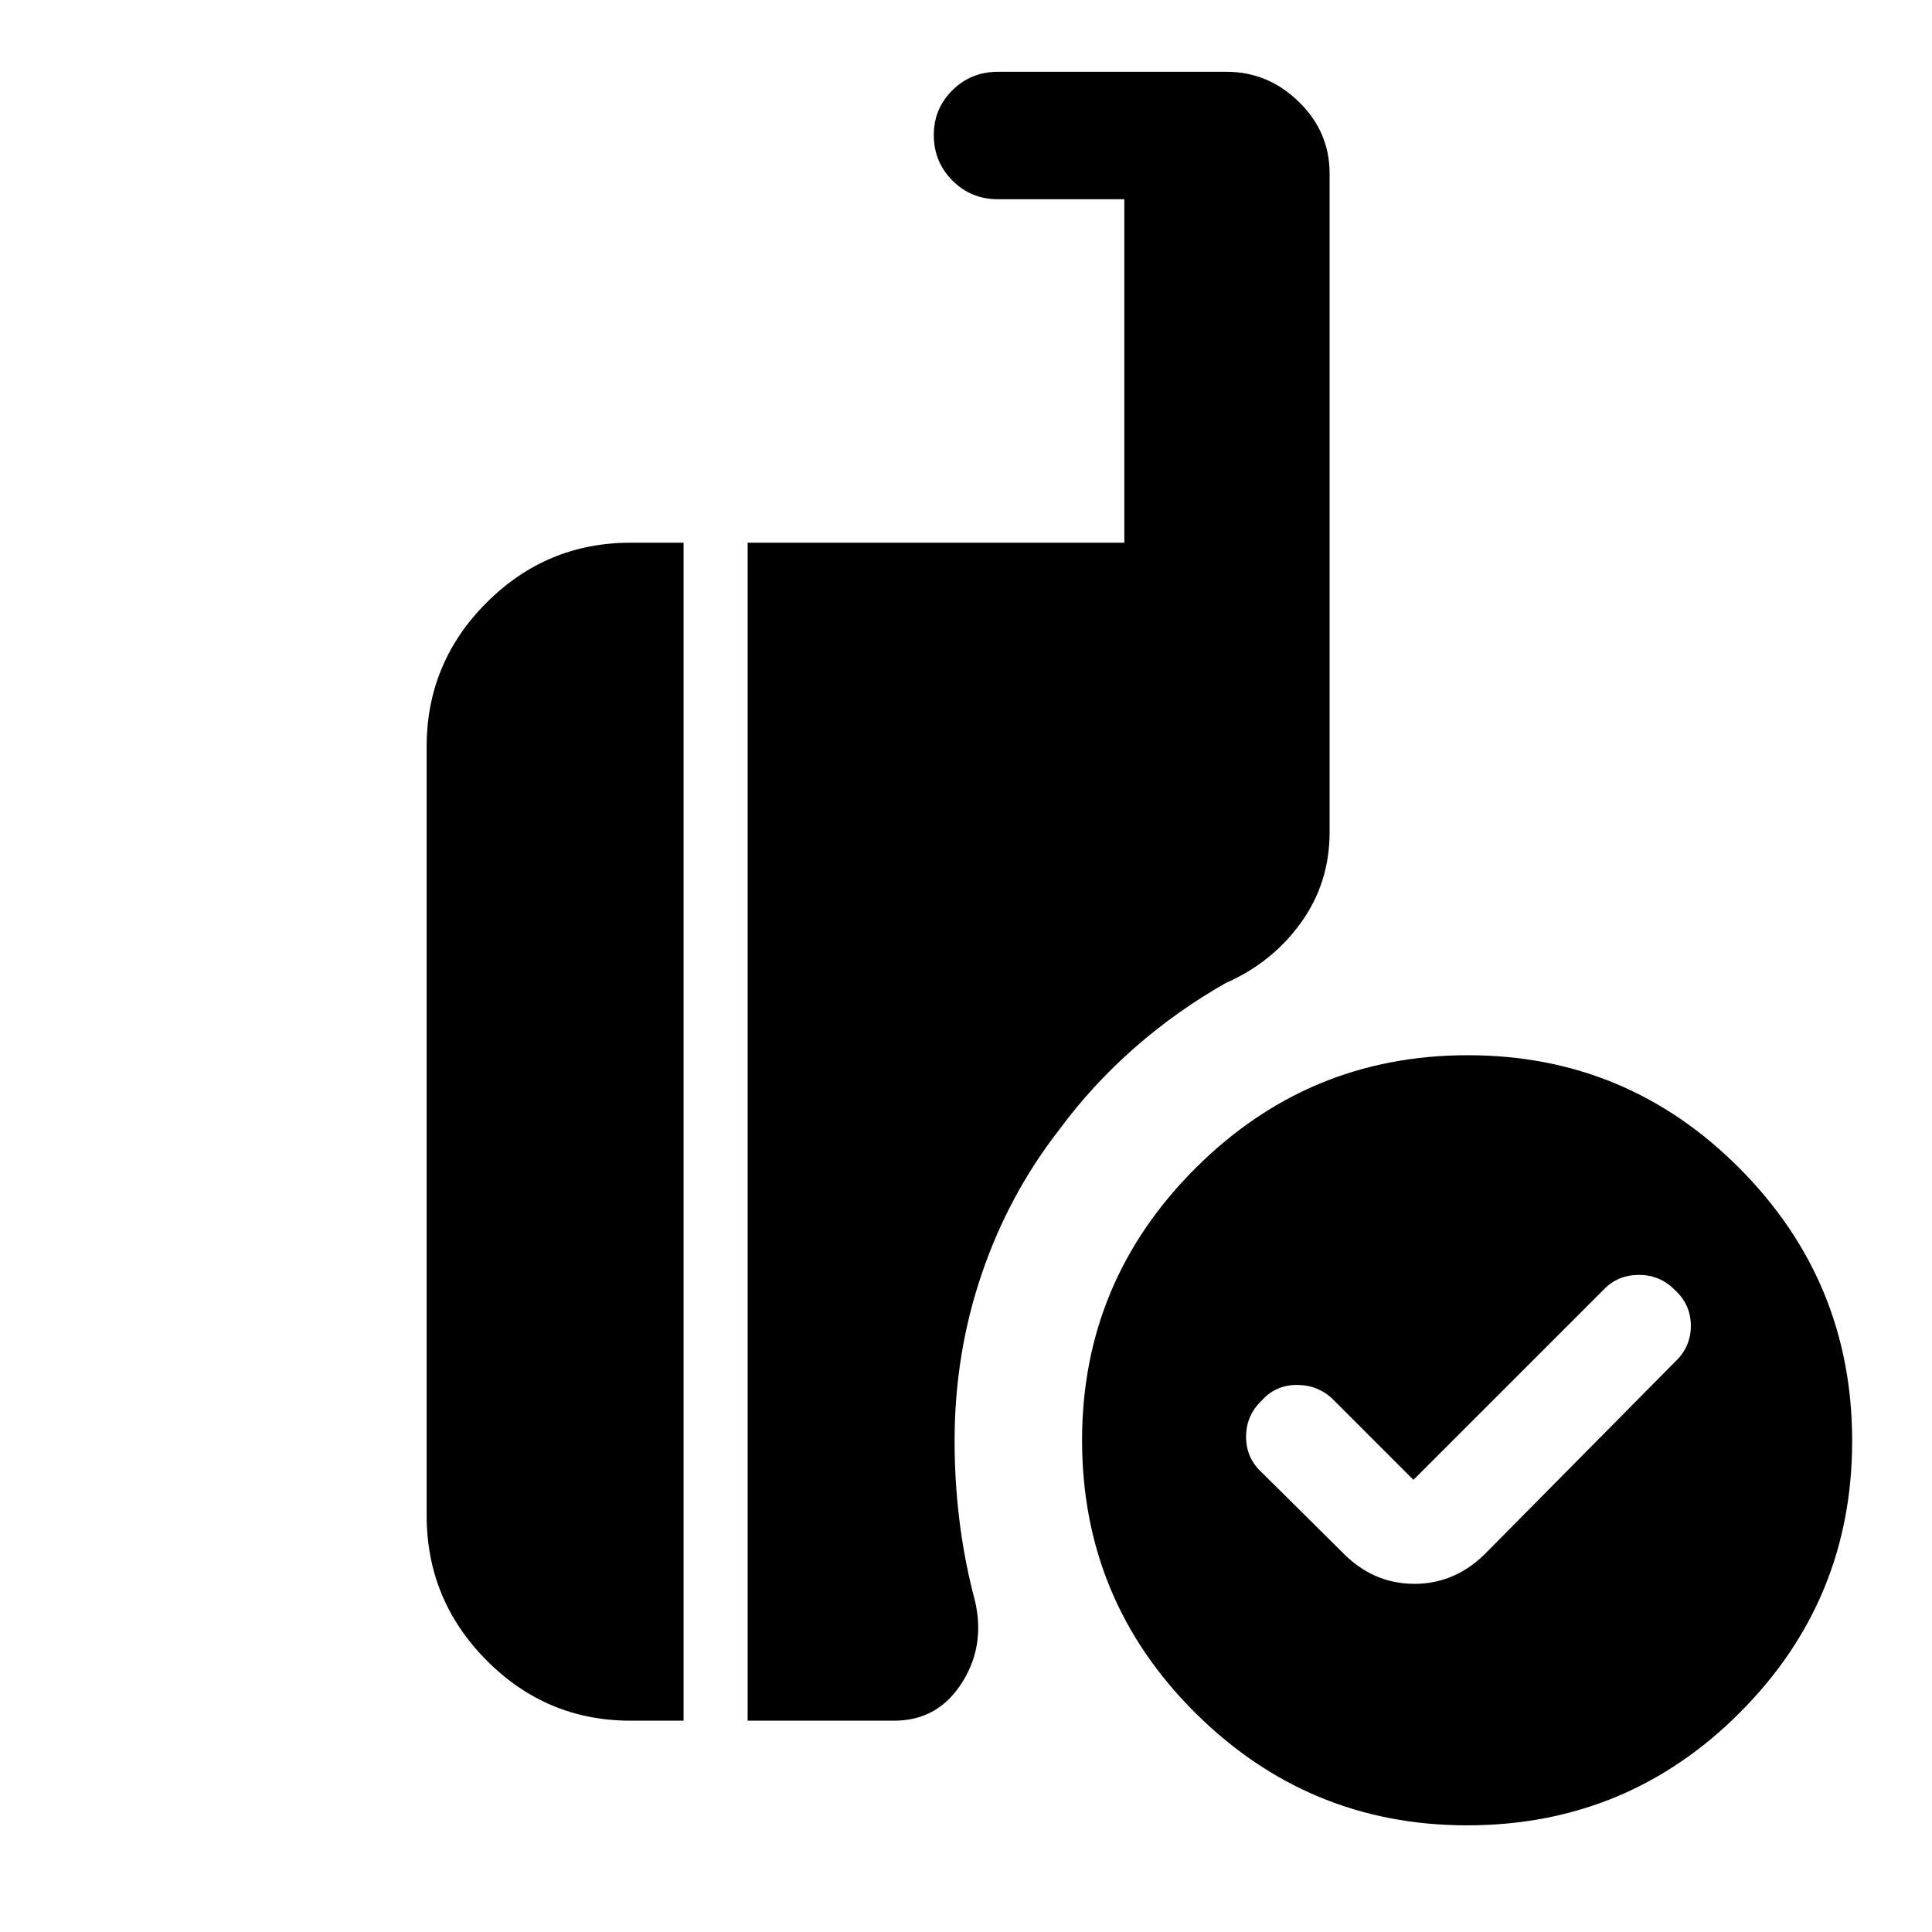 <svg xmlns="http://www.w3.org/2000/svg" height="40" viewBox="0 -960 960 960" width="40"><path d="m702.33-224.67-40-40q-7.36-7.16-17.89-7.16-10.54 0-17.44 7.69-7.83 7.42-7.83 18.05t7.83 17.76l39.5 39.16Q681.91-173 702.79-173t36.38-16.17l93.16-94.16q7.84-7.36 7.84-17.9T832.23-319q-7.33-7.5-17.83-7.5-10.5 0-17.4 7.17l-94.67 94.66ZM729-53q-78.84 0-135.09-55.91-56.24-55.92-56.24-135.42 0-78.84 56.24-135.09 56.25-56.25 135.42-56.25 79.18 0 135.09 56.25T920.33-244q0 79.17-55.91 135.09Q808.51-53 729-53Zm-357.5-52v-585.33h187.17V-861h-62.84q-13.33 0-22.58-9.28-9.25-9.29-9.25-22.67 0-13.05 9.25-22.22 9.25-9.16 22.58-9.16H609.5q20.58 0 35.87 14.91 15.3 14.92 15.3 35.59v327.33q0 25.31-14.32 45.1-14.32 19.8-37.35 29.9-24.29 13.78-45.21 32.12-20.91 18.35-37.18 40.35-25.28 32.36-38.78 71.99-13.5 39.62-13.5 83.09 0 19.17 2.25 38.15 2.25 18.97 6.92 37.59 7 23.99-5.03 43.6Q466.45-105 444.33-105H371.5Zm-58.17 0q-41.78 0-71.55-29.97Q212-164.95 212-207v-382q0-41.78 29.78-71.56 29.77-29.77 71.55-29.77h26.34V-105h-26.34Z"/></svg>